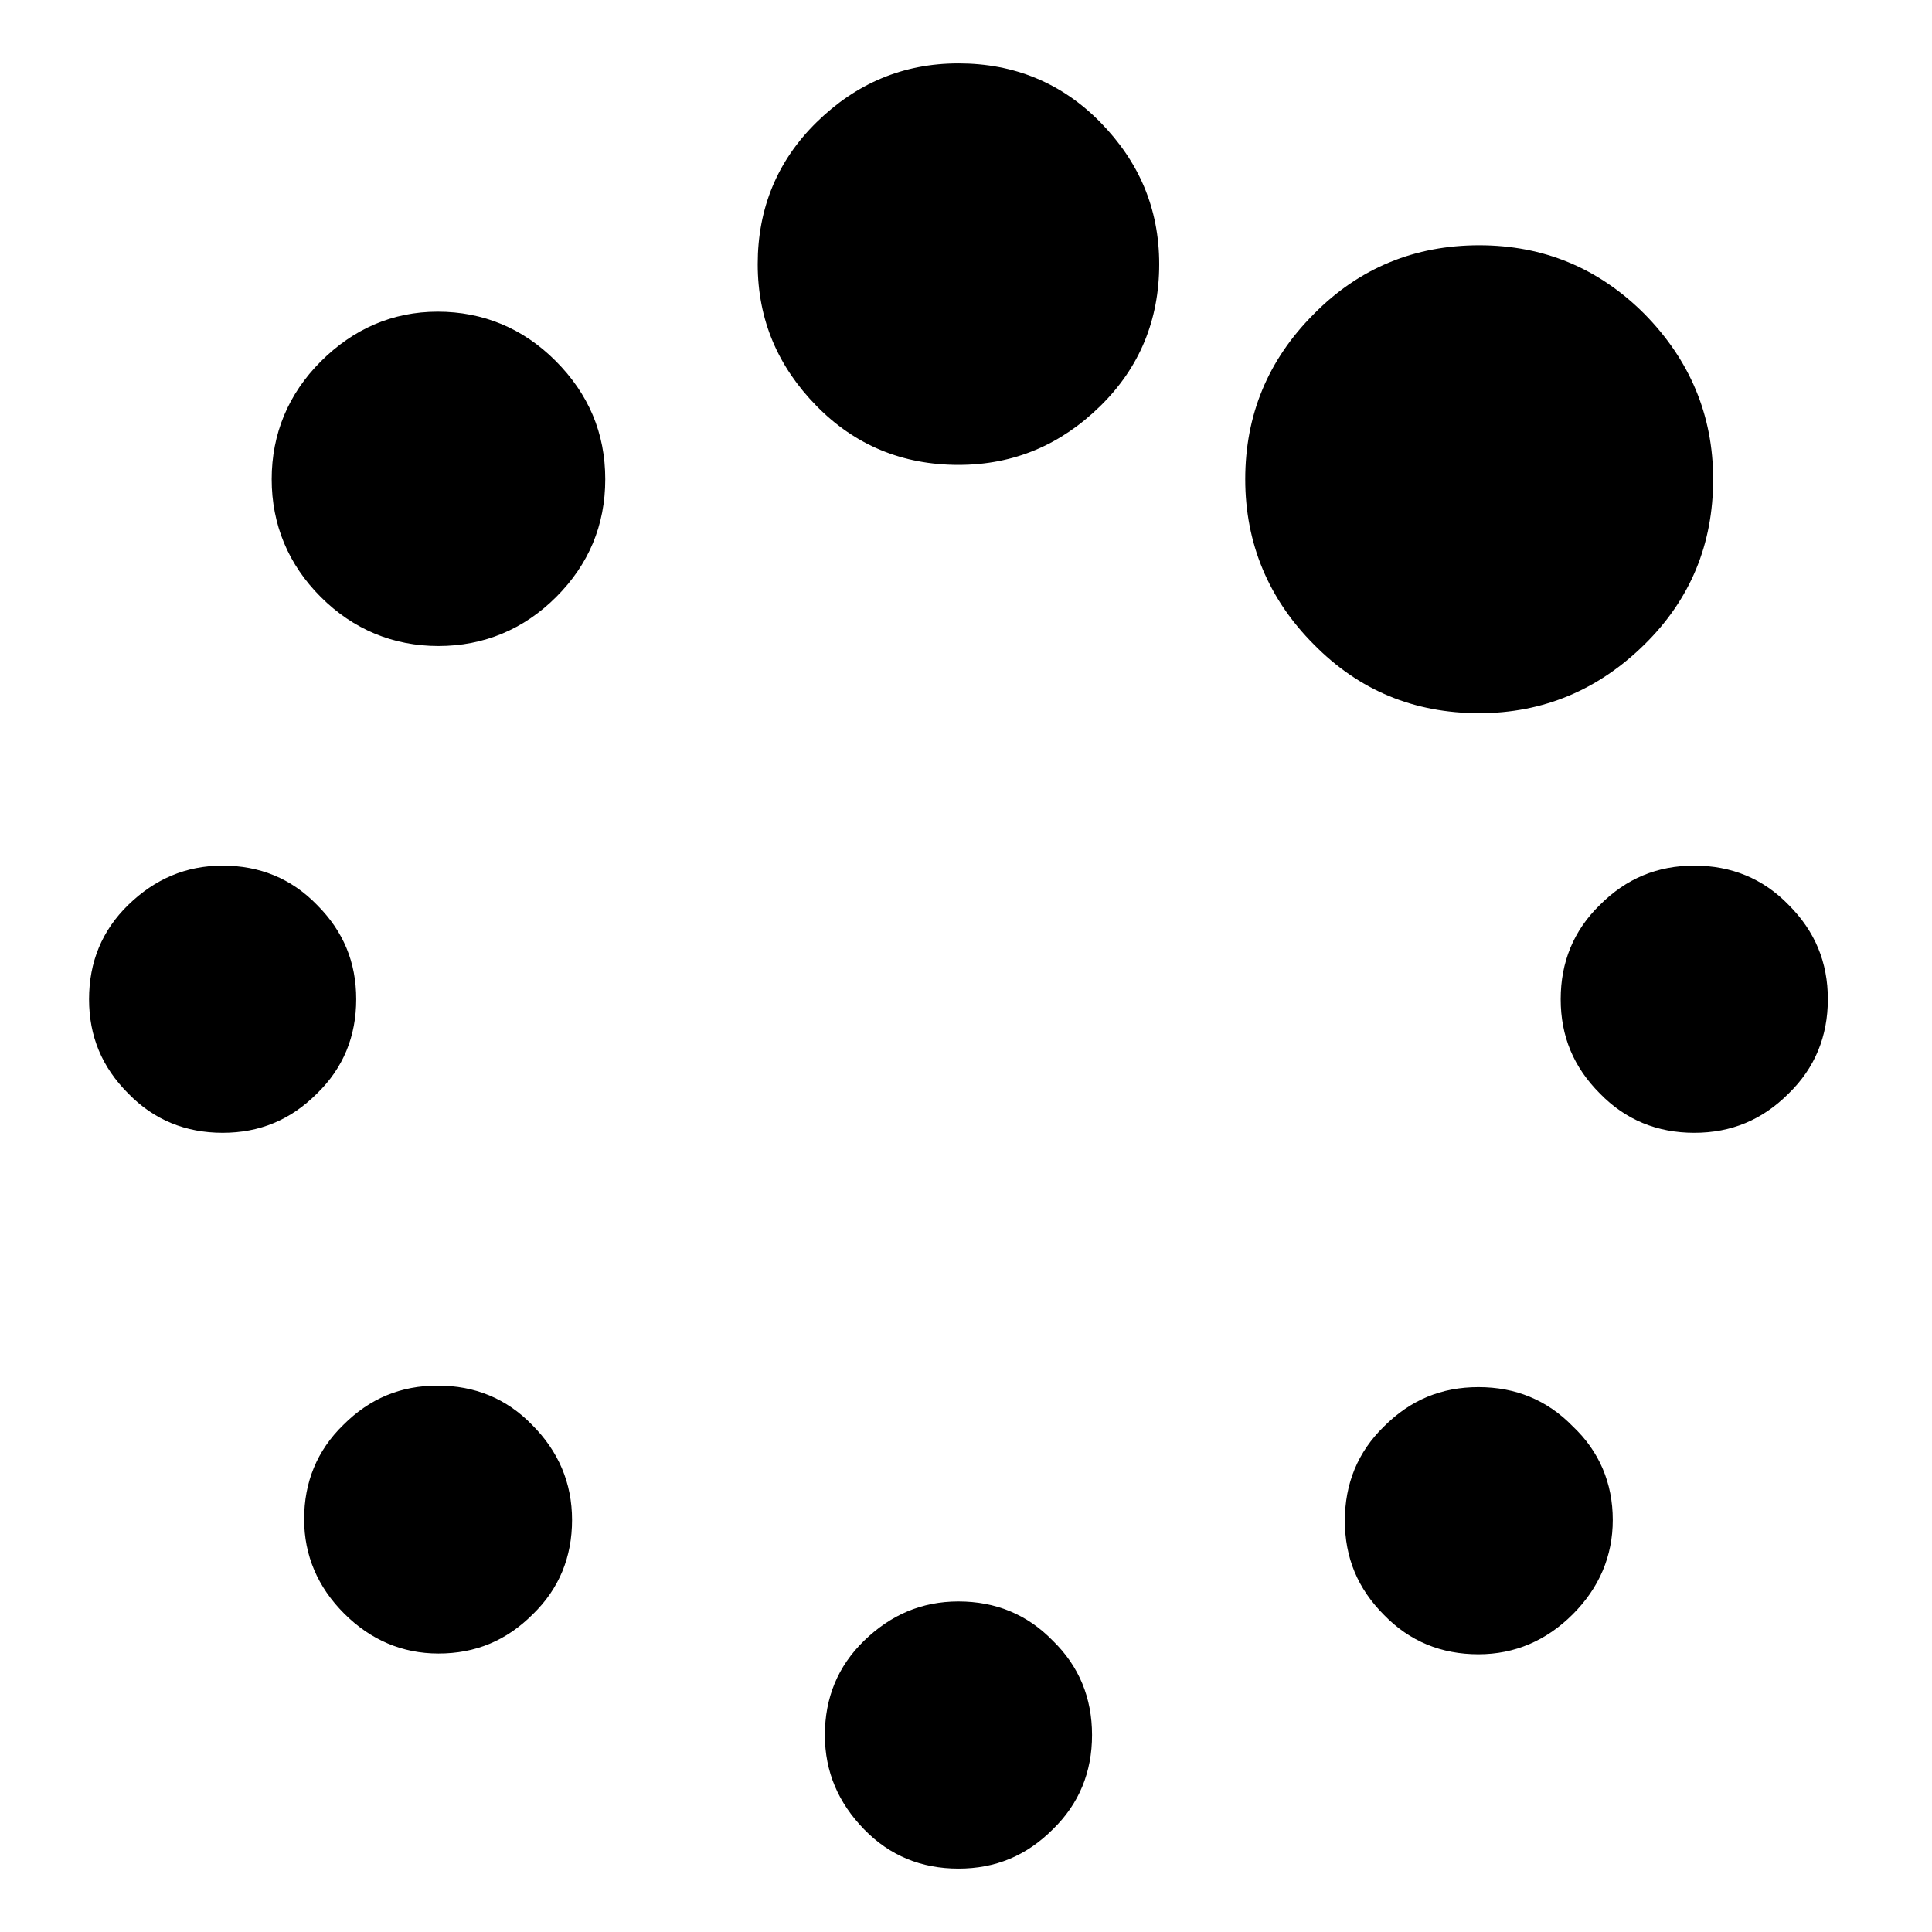 <?xml version="1.0" encoding="utf-8"?>
<!-- Generator: Adobe Illustrator 18.0.0, SVG Export Plug-In . SVG Version: 6.00 Build 0)  -->
<!DOCTYPE svg PUBLIC "-//W3C//DTD SVG 1.1//EN" "http://www.w3.org/Graphics/SVG/1.1/DTD/svg11.dtd">
<svg version="1.1" id="Layer_1" xmlns="http://www.w3.org/2000/svg" xmlns:xlink="http://www.w3.org/1999/xlink" x="0px" y="0px"
	 viewBox="0 0 256 256" enable-background="new 0 0 256 256" xml:space="preserve">
<path d="M75.8,201.4c0,4.9-1.7,9.1-5.2,12.5c-3.5,3.5-7.6,5.2-12.5,5.2c-4.8,0-9-1.8-12.5-5.3c-3.5-3.5-5.3-7.7-5.3-12.5
	c0-4.9,1.7-9.1,5.2-12.5c3.5-3.5,7.6-5.2,12.5-5.2s9.1,1.7,12.5,5.2C74,192.3,75.8,196.5,75.8,201.4z M144.7,229.9
	c0,4.9-1.7,9.1-5.2,12.5c-3.5,3.5-7.6,5.2-12.5,5.2c-4.9,0-9.1-1.7-12.5-5.2s-5.2-7.6-5.2-12.5c0-4.9,1.7-9.1,5.2-12.5
	s7.6-5.2,12.5-5.2c4.9,0,9.1,1.7,12.5,5.2C143,220.8,144.7,225,144.7,229.9z M47.2,132.4c0,4.9-1.7,9.1-5.2,12.5
	c-3.5,3.5-7.6,5.2-12.5,5.2s-9.1-1.7-12.5-5.2c-3.5-3.5-5.2-7.6-5.2-12.5c0-4.9,1.7-9.1,5.2-12.5s7.6-5.2,12.5-5.2s9.1,1.7,12.5,5.2
	C45.5,123.4,47.2,127.5,47.2,132.4z M213.7,201.4c0,4.8-1.8,9-5.3,12.5c-3.5,3.5-7.7,5.3-12.5,5.3c-4.9,0-9.1-1.7-12.5-5.2
	c-3.5-3.5-5.2-7.6-5.2-12.5c0-4.9,1.7-9.1,5.2-12.5c3.5-3.5,7.6-5.2,12.5-5.2c4.9,0,9.1,1.7,12.5,5.2
	C211.9,192.3,213.7,196.5,213.7,201.4z M80.2,63.5c0,6.1-2.2,11.3-6.5,15.6c-4.3,4.3-9.6,6.5-15.6,6.5s-11.3-2.2-15.6-6.5
	s-6.5-9.6-6.5-15.6s2.2-11.3,6.5-15.6S52,41.3,58,41.3s11.3,2.2,15.6,6.5C78,52.2,80.2,57.4,80.2,63.5z M242.2,132.4
	c0,4.9-1.7,9.1-5.2,12.5c-3.5,3.5-7.6,5.2-12.5,5.2c-4.9,0-9.1-1.7-12.5-5.2c-3.5-3.5-5.2-7.6-5.2-12.5c0-4.9,1.7-9.1,5.2-12.5
	c3.5-3.5,7.6-5.2,12.5-5.2c4.9,0,9.1,1.7,12.5,5.2C240.5,123.4,242.2,127.5,242.2,132.4z M153.6,35c0,7.4-2.6,13.7-7.8,18.8
	s-11.4,7.8-18.8,7.8c-7.4,0-13.7-2.6-18.8-7.8s-7.8-11.4-7.8-18.8s2.6-13.7,7.8-18.8s11.4-7.8,18.8-7.8c7.4,0,13.7,2.6,18.8,7.8
	S153.6,27.6,153.6,35z M227,63.5c0,8.6-3,15.9-9.1,21.9c-6.1,6-13.4,9.1-21.9,9.1c-8.6,0-15.9-3-21.9-9.1c-6-6-9.1-13.4-9.1-21.9
	c0-8.5,3-15.8,9.1-21.9c6-6.1,13.4-9.1,21.9-9.1c8.5,0,15.8,3,21.9,9.1C223.9,47.7,227,55,227,63.5z"/>
</svg>
